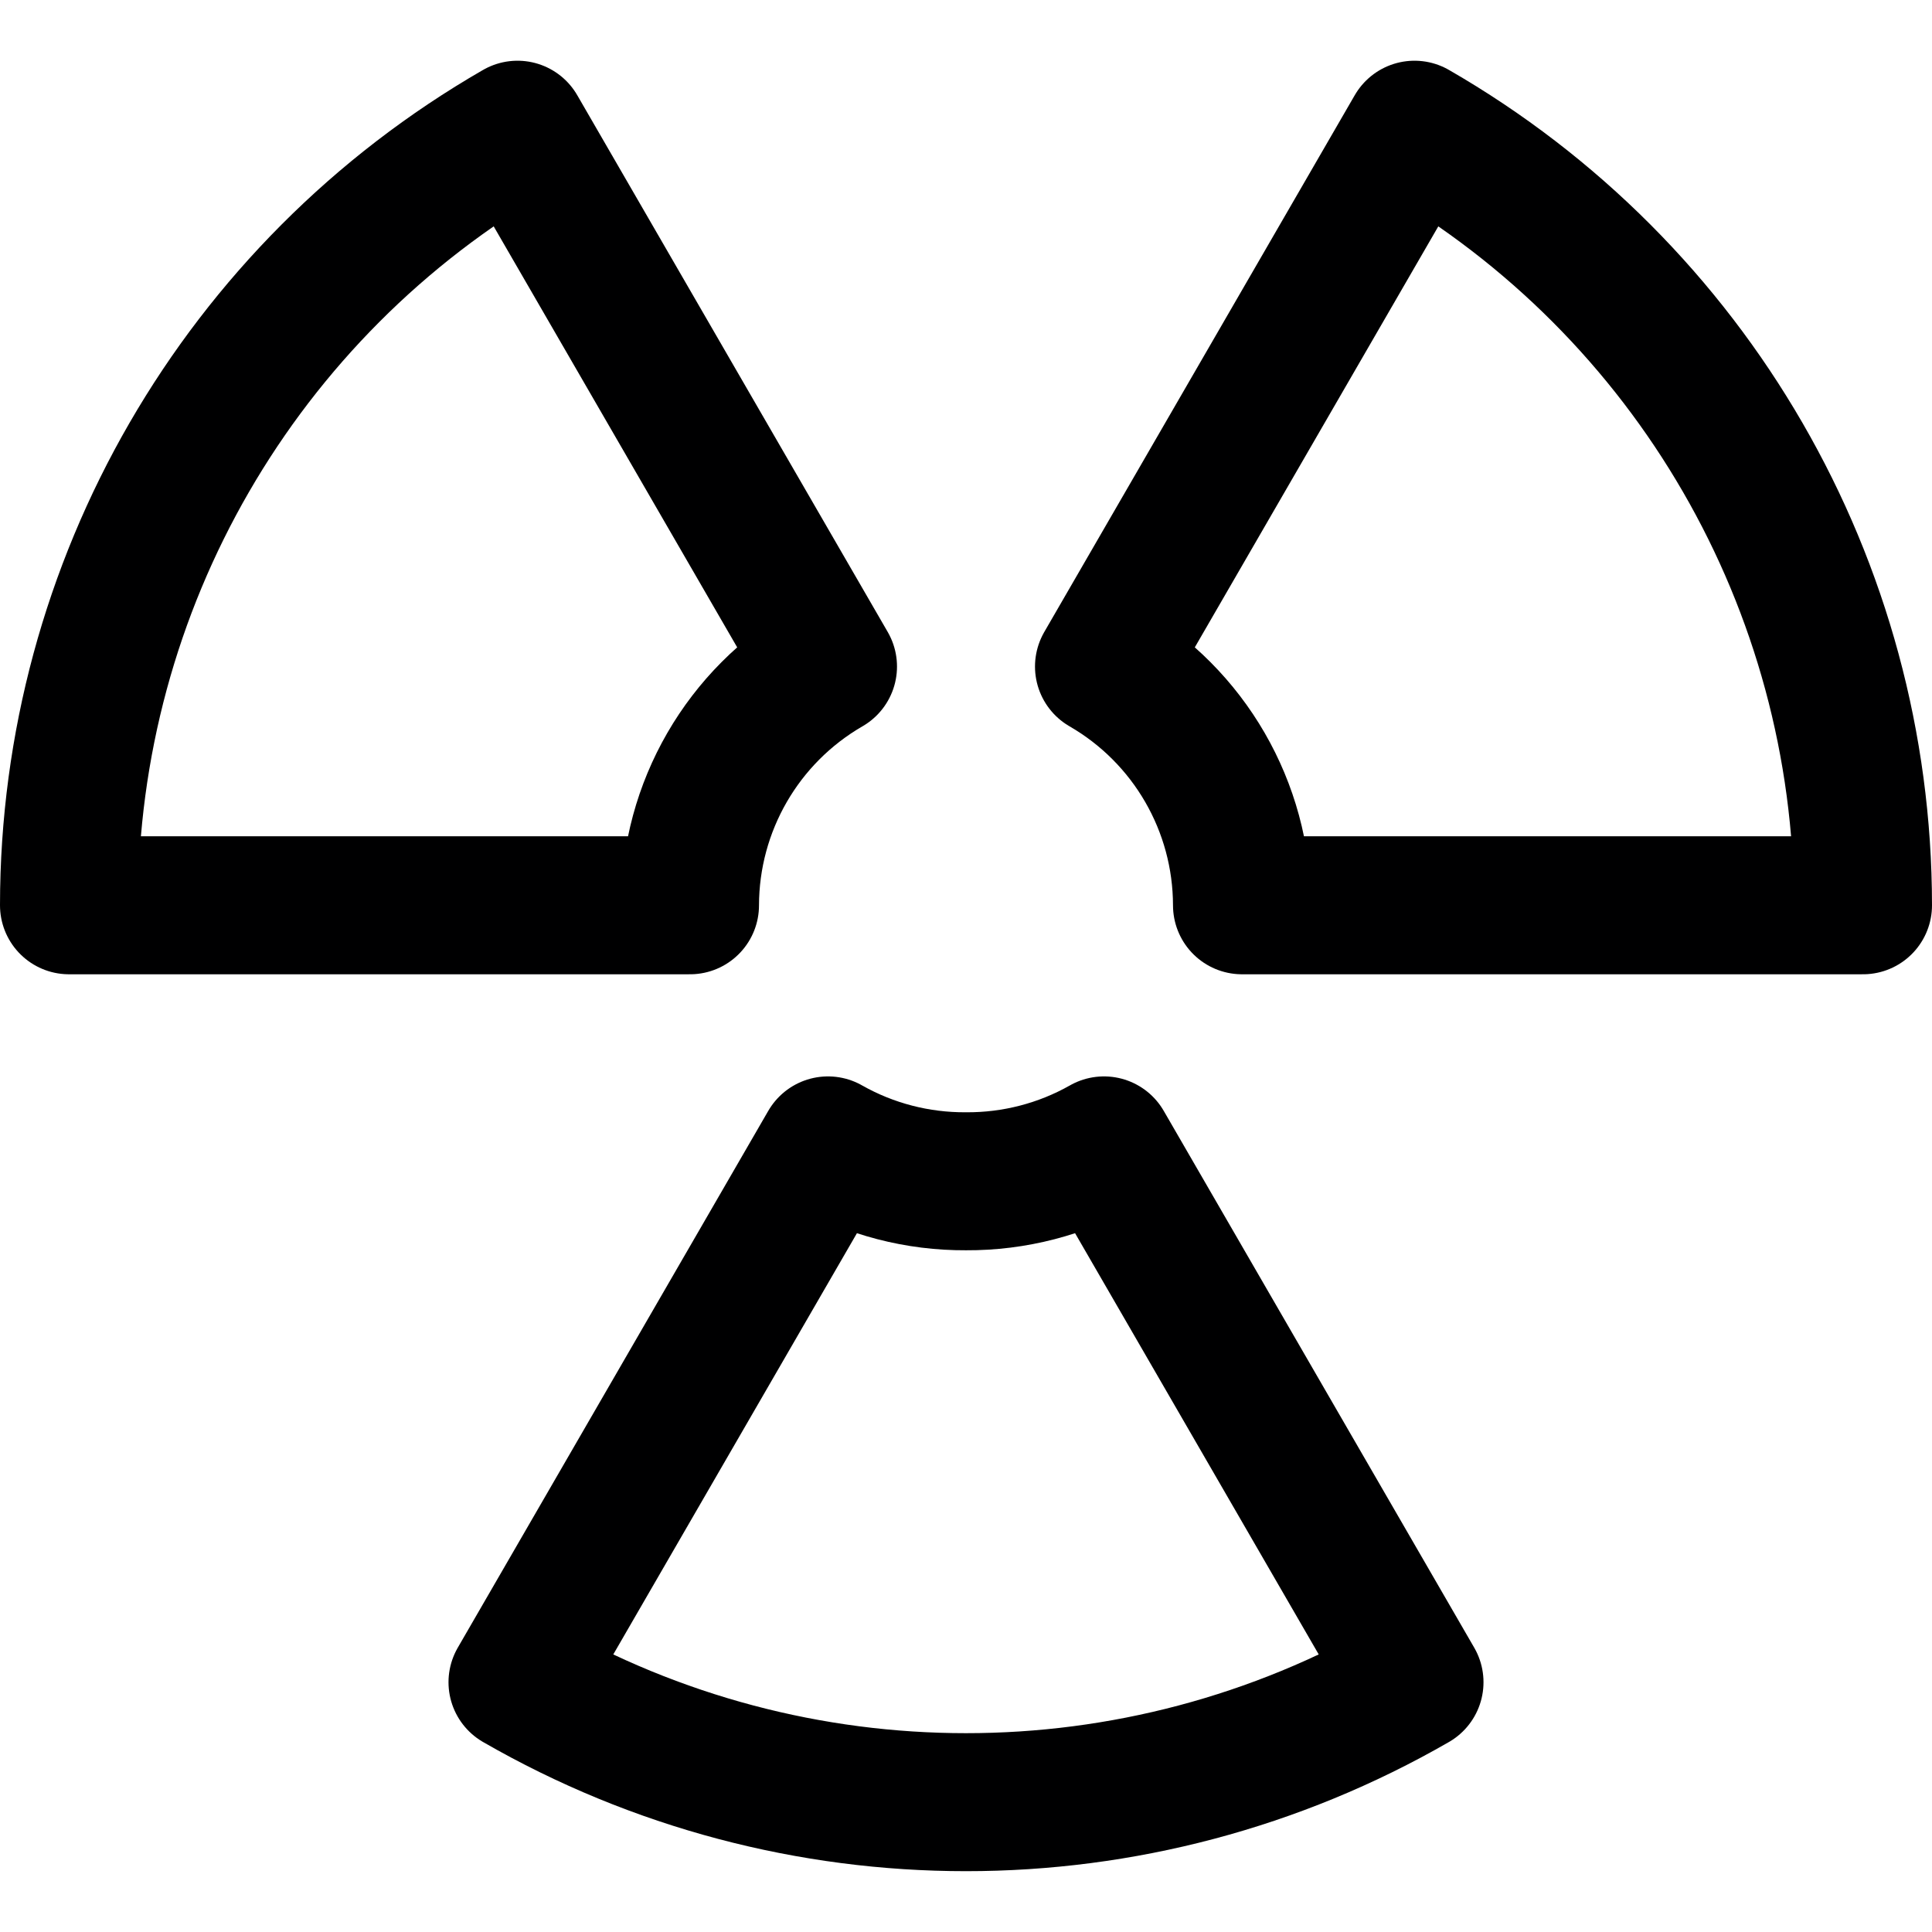 <svg xmlns="http://www.w3.org/2000/svg" width="14" height="14" viewBox="0 0 14 14"><path fill="none" stroke="#000001" stroke-linecap="round" stroke-linejoin="round" d="M6 4.83 3.75.94C1.74 2.098.501 4.24.5 6.56L5 6.56C5.001 5.846 5.382 5.187 6 4.83ZM9 6.56 13.5 6.56C13.499 4.24 12.26 2.098 10.25.94L8 4.83C8.618 5.187 8.999 5.846 9 6.56ZM7 8.56C6.65 8.562 6.305 8.473 6 8.3L3.75 12.19C5.762 13.349 8.238 13.349 10.25 12.19L8 8.3C7.695 8.473 7.35 8.562 7 8.56L7 8.56Z"/></svg>